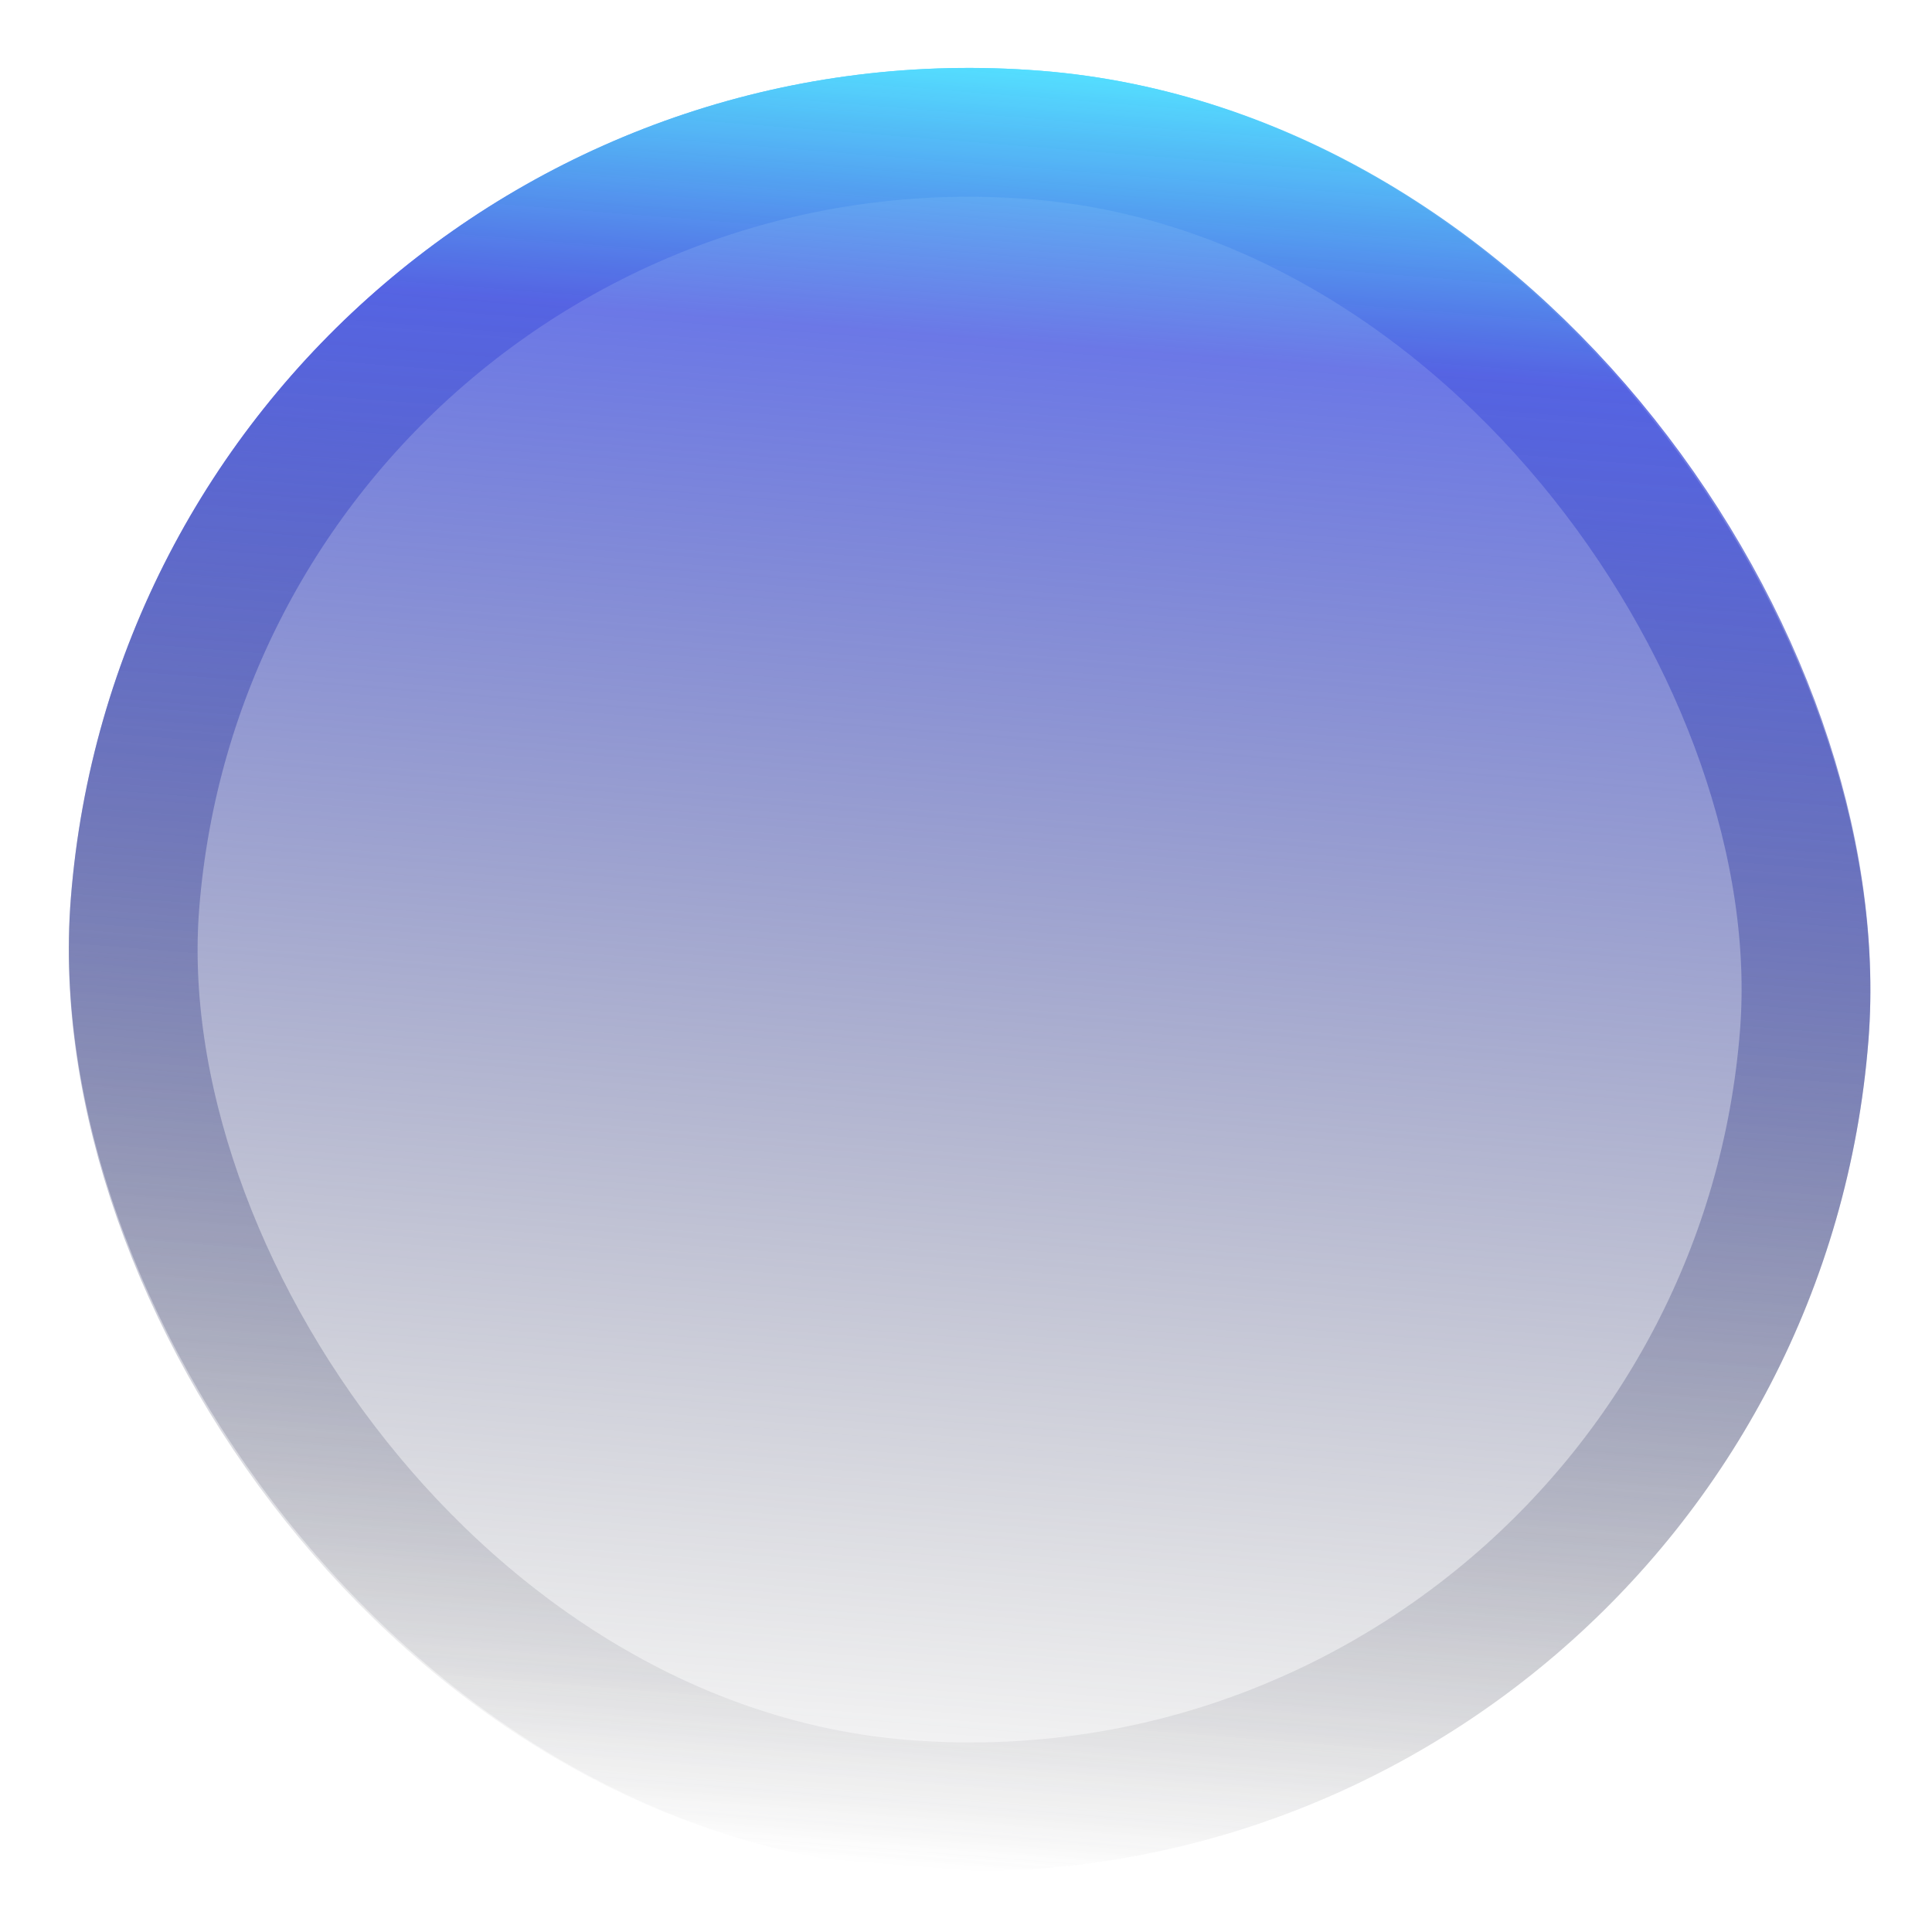 <svg width="12" height="12" viewBox="0 0 15 15" fill="none" xmlns="http://www.w3.org/2000/svg">
<g filter="url(#filter0_b_811_47)">
<rect x="1.099" width="14" height="14" rx="7" transform="rotate(4.5 1.099 0)" fill="url(#paint0_linear_811_47)"/>
<rect x="1.558" y="0.538" width="13" height="13" rx="6.5" transform="rotate(4.5 1.558 0.538)" stroke="url(#paint1_linear_811_47)"/>
</g>
<defs>
<filter id="filter0_b_811_47" x="-47.473" y="-47.473" width="110.001" height="110.001" filterUnits="userSpaceOnUse" color-interpolation-filters="sRGB">
<feFlood flood-opacity="0" result="BackgroundImageFix"/>
<feGaussianBlur in="BackgroundImage" stdDeviation="24"/>
<feComposite in2="SourceAlpha" operator="in" result="effect1_backgroundBlur_811_47"/>
<feBlend mode="normal" in="SourceGraphic" in2="effect1_backgroundBlur_811_47" result="shape"/>
</filter>
<linearGradient id="paint0_linear_811_47" x1="8.099" y1="0" x2="8.099" y2="14" gradientUnits="userSpaceOnUse">
<stop stop-color="#54E0FF"/>
<stop offset="0.151" stop-color="#5160E2" stop-opacity="0.849"/>
<stop offset="1" stop-color="#414141" stop-opacity="0"/>
</linearGradient>
<linearGradient id="paint1_linear_811_47" x1="8.099" y1="0" x2="8.099" y2="14" gradientUnits="userSpaceOnUse">
<stop stop-color="#54E0FF"/>
<stop offset="0.151" stop-color="#5160E2" stop-opacity="0.849"/>
<stop offset="1" stop-color="#414141" stop-opacity="0"/>
</linearGradient>
</defs>
</svg>
